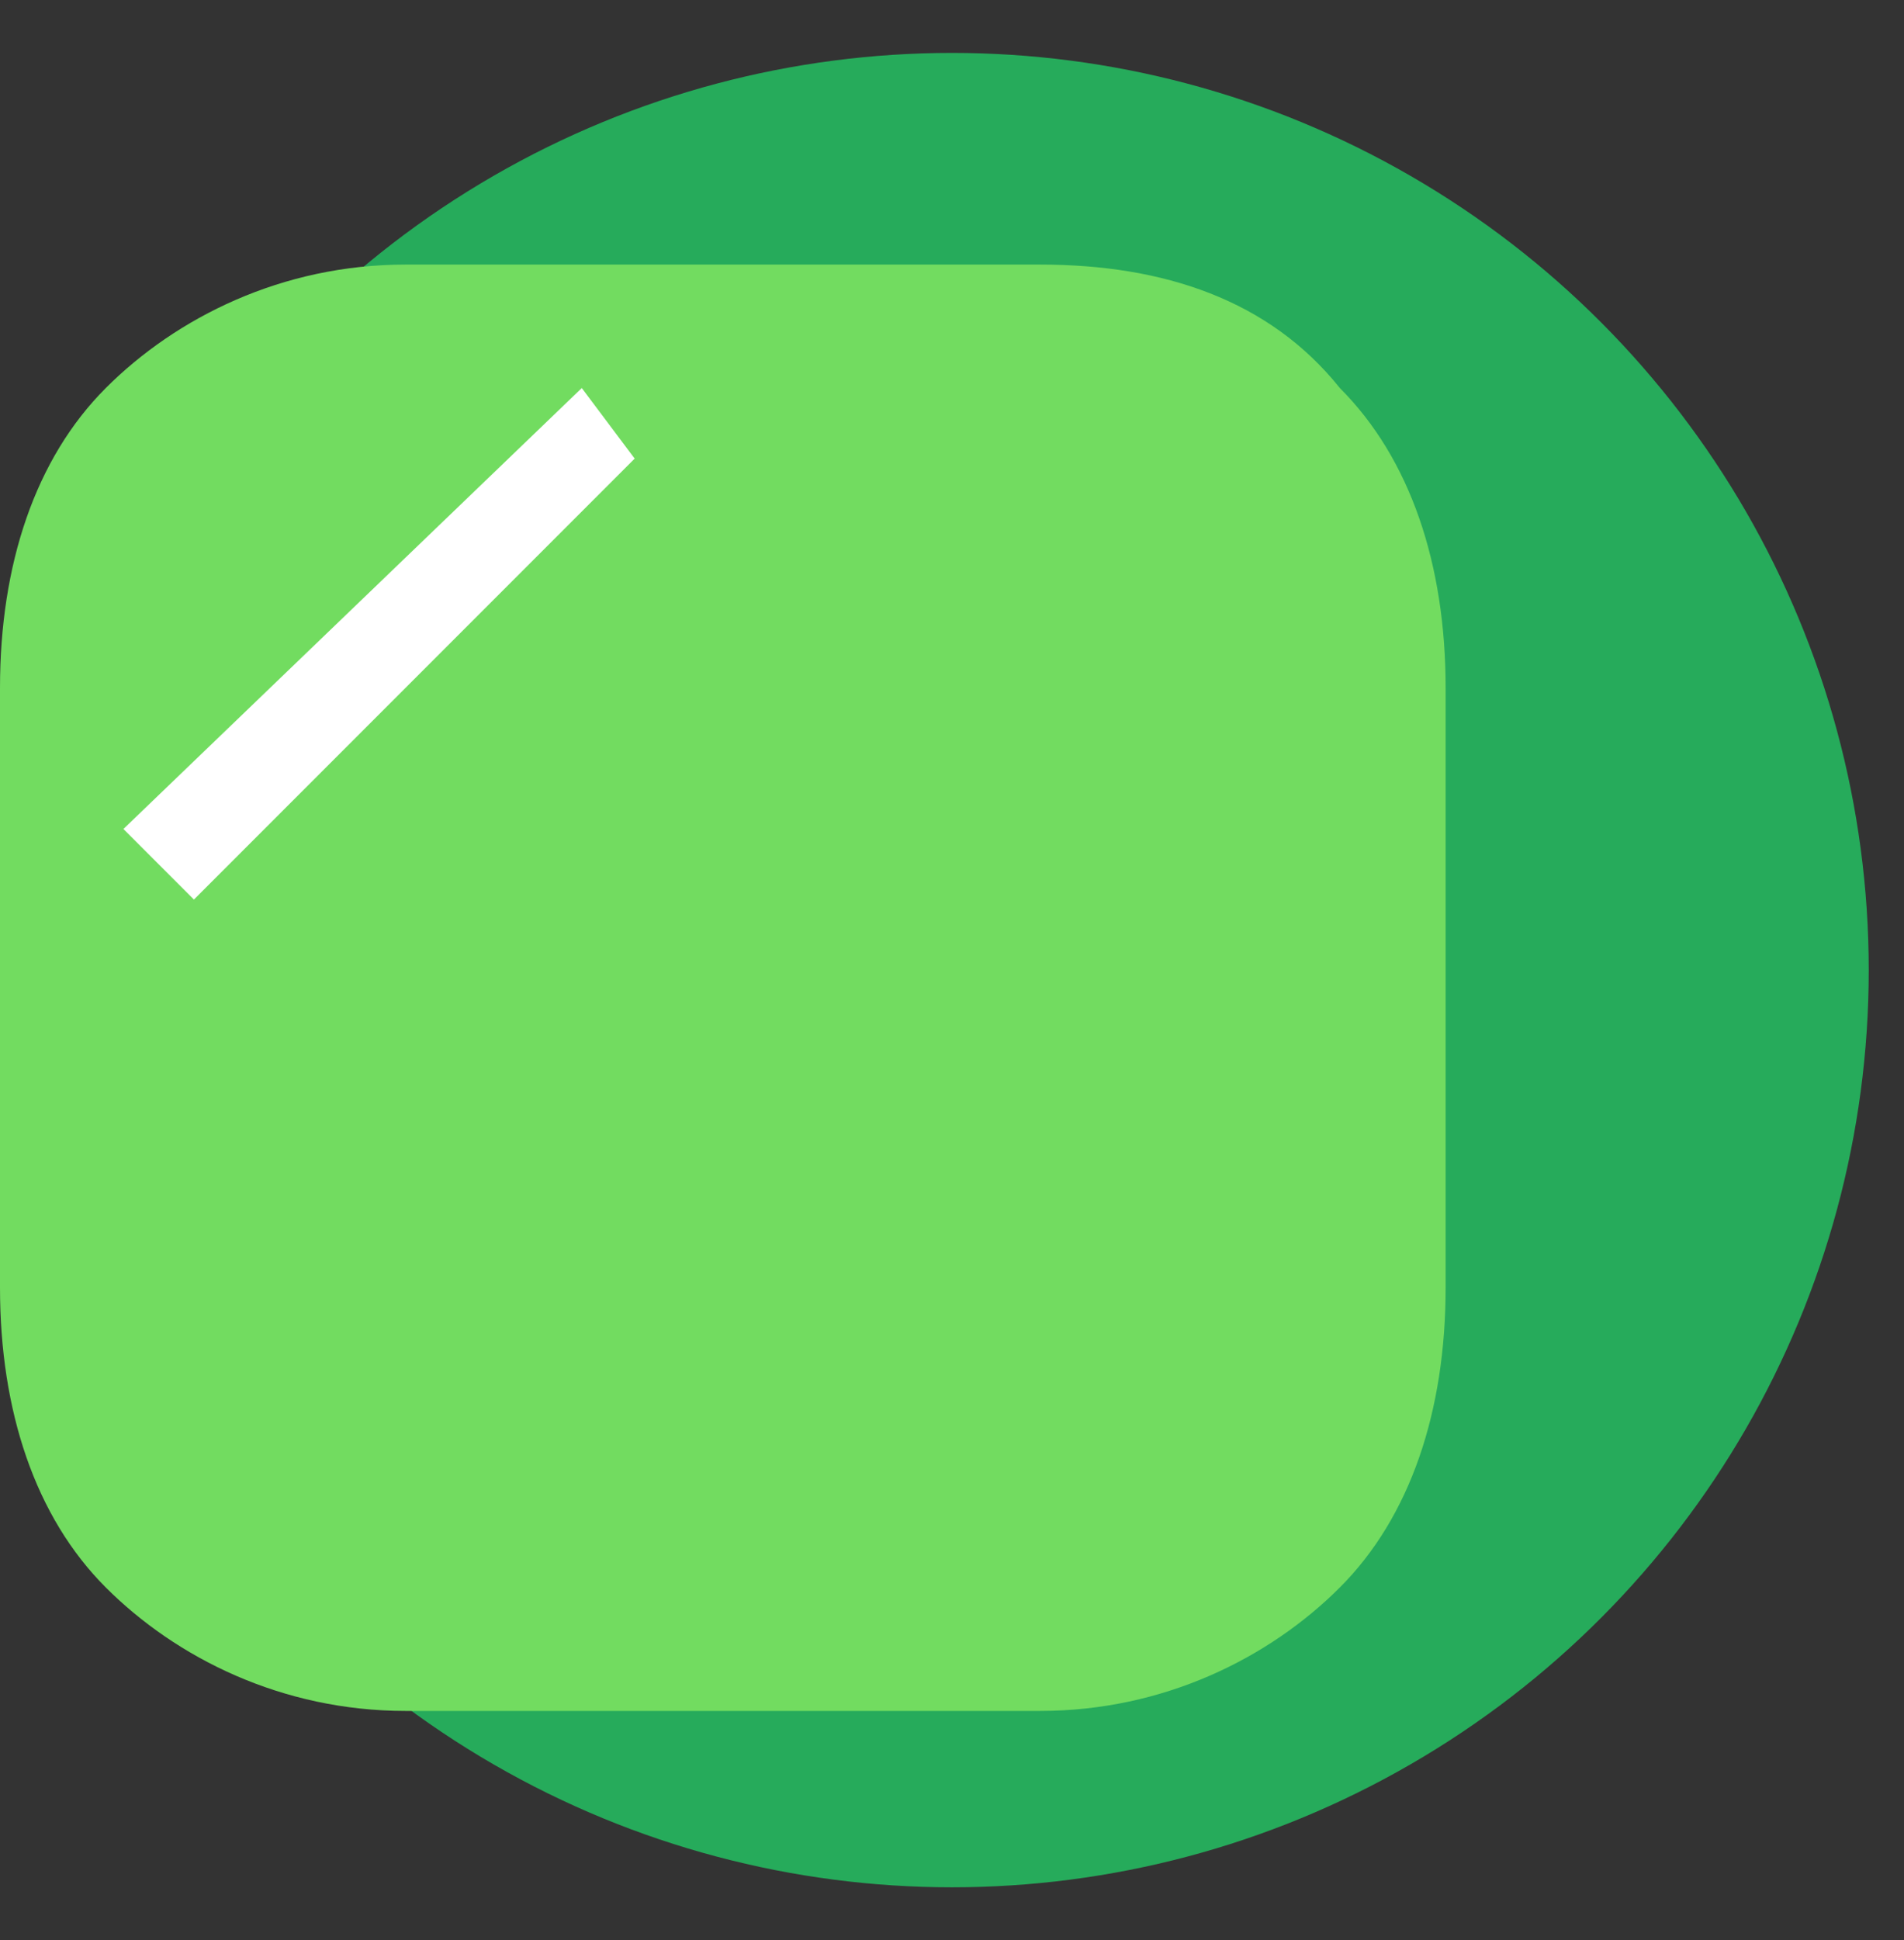 <svg width="108px" height="110px" viewBox="0 0 108 110" xmlns="http://www.w3.org/2000/svg">
    <rect x="0" y="0" width="108" height="110" fill="#333333" stroke="none"/>
    <!-- Background circle -->
    <circle cx="54" cy="55" r="52" fill="#26AB5B" />
    <!-- Checkmark shape -->
    <path d="M23,15 L59,15 C66,15 72,17 76,22 C80,26 82,32 82,39 L82,73 C82,80 80,86 76,90 C72,94 66,97 59,97 L23,97 C16,97 10,94 6,90 C2,86 0,80 0,73 L0,39 C0,32 2,26 6,22 C10,18 16,15 23,15 Z" fill="#72DC60" />
    <!-- Checkmark symbol -->
    <path d="M36 26 L11 51 L7 47 L33 22 L36 26 Z" fill="#FFFFFF" />
</svg>
